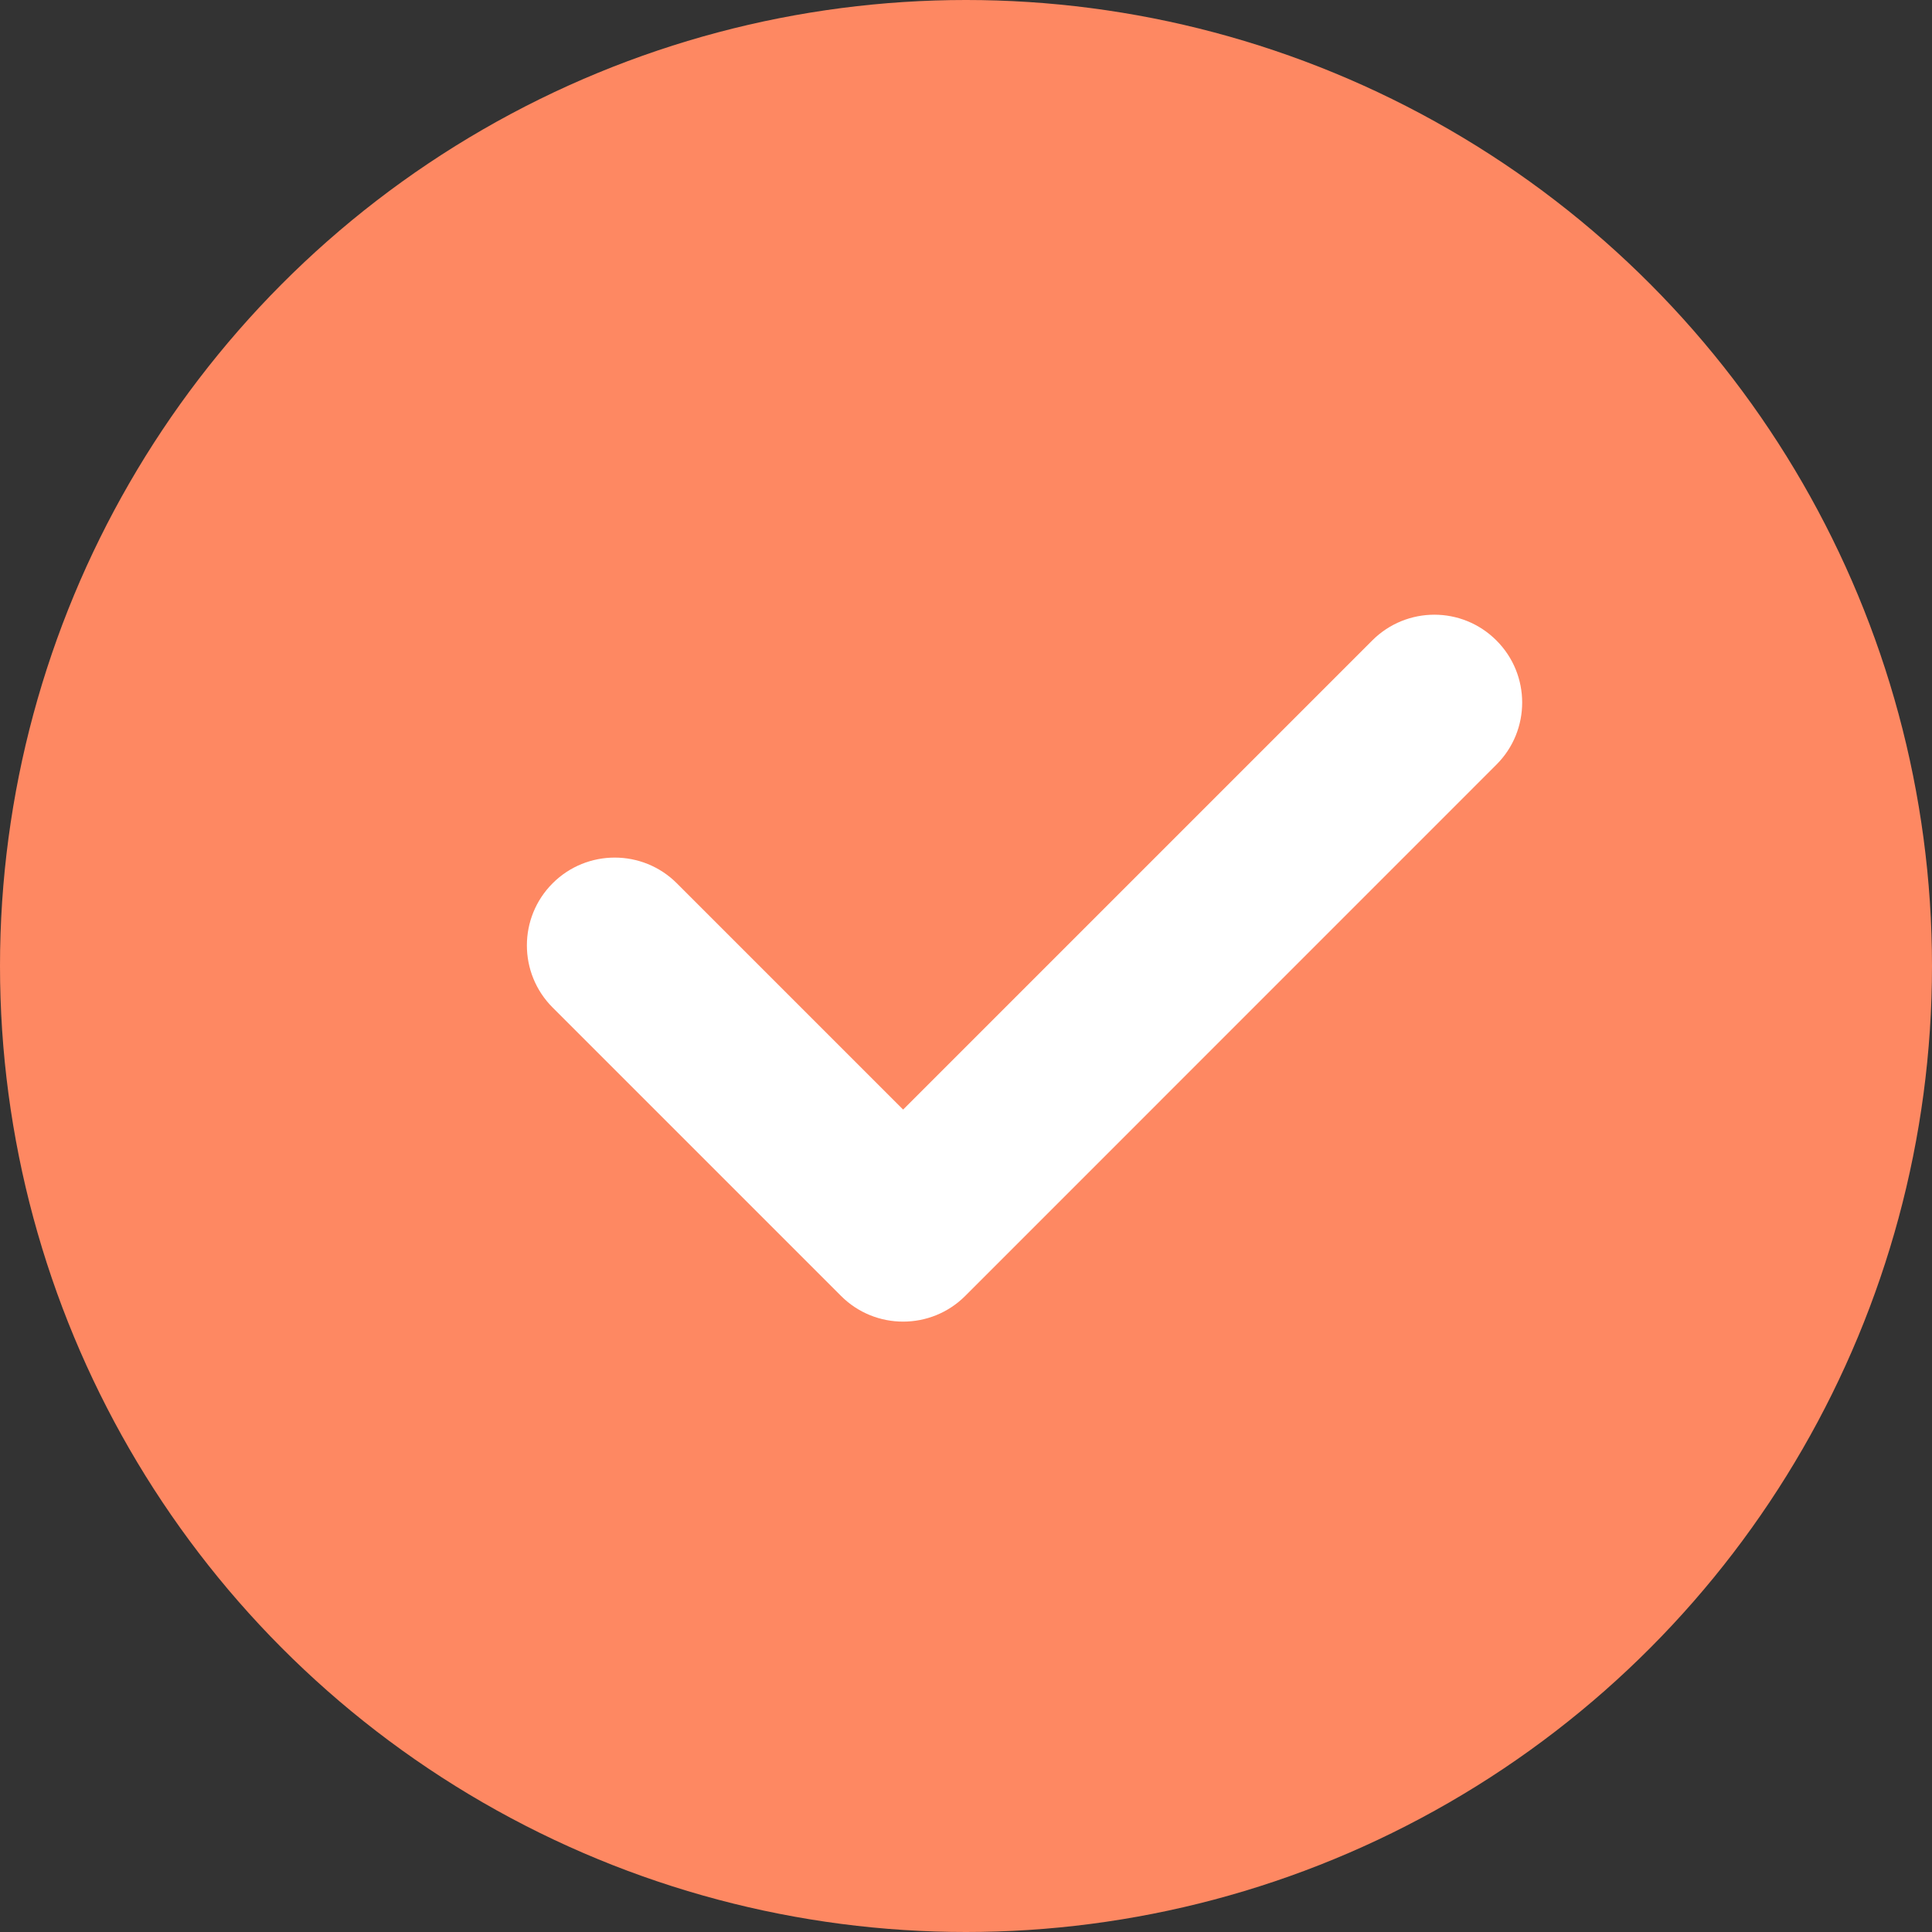<svg width="22" height="22" viewBox="0 0 22 22" fill="none" xmlns="http://www.w3.org/2000/svg">
<rect x="0" y="0" width="22" height="22" fill="#333333" stroke="none"/>
<circle cx="11" cy="11" r="11" fill="#FE8862"/>
<path fill-rule="evenodd" clip-rule="evenodd" d="M15.626 7.293L10.284 12.635L7.707 10.058C7.317 9.668 6.683 9.668 6.293 10.058C5.902 10.449 5.902 11.082 6.293 11.473L9.577 14.757C9.967 15.147 10.601 15.147 10.991 14.757L17.04 8.707C17.431 8.317 17.431 7.683 17.04 7.293C16.65 6.902 16.017 6.902 15.626 7.293Z" fill="white"/>
</svg>

